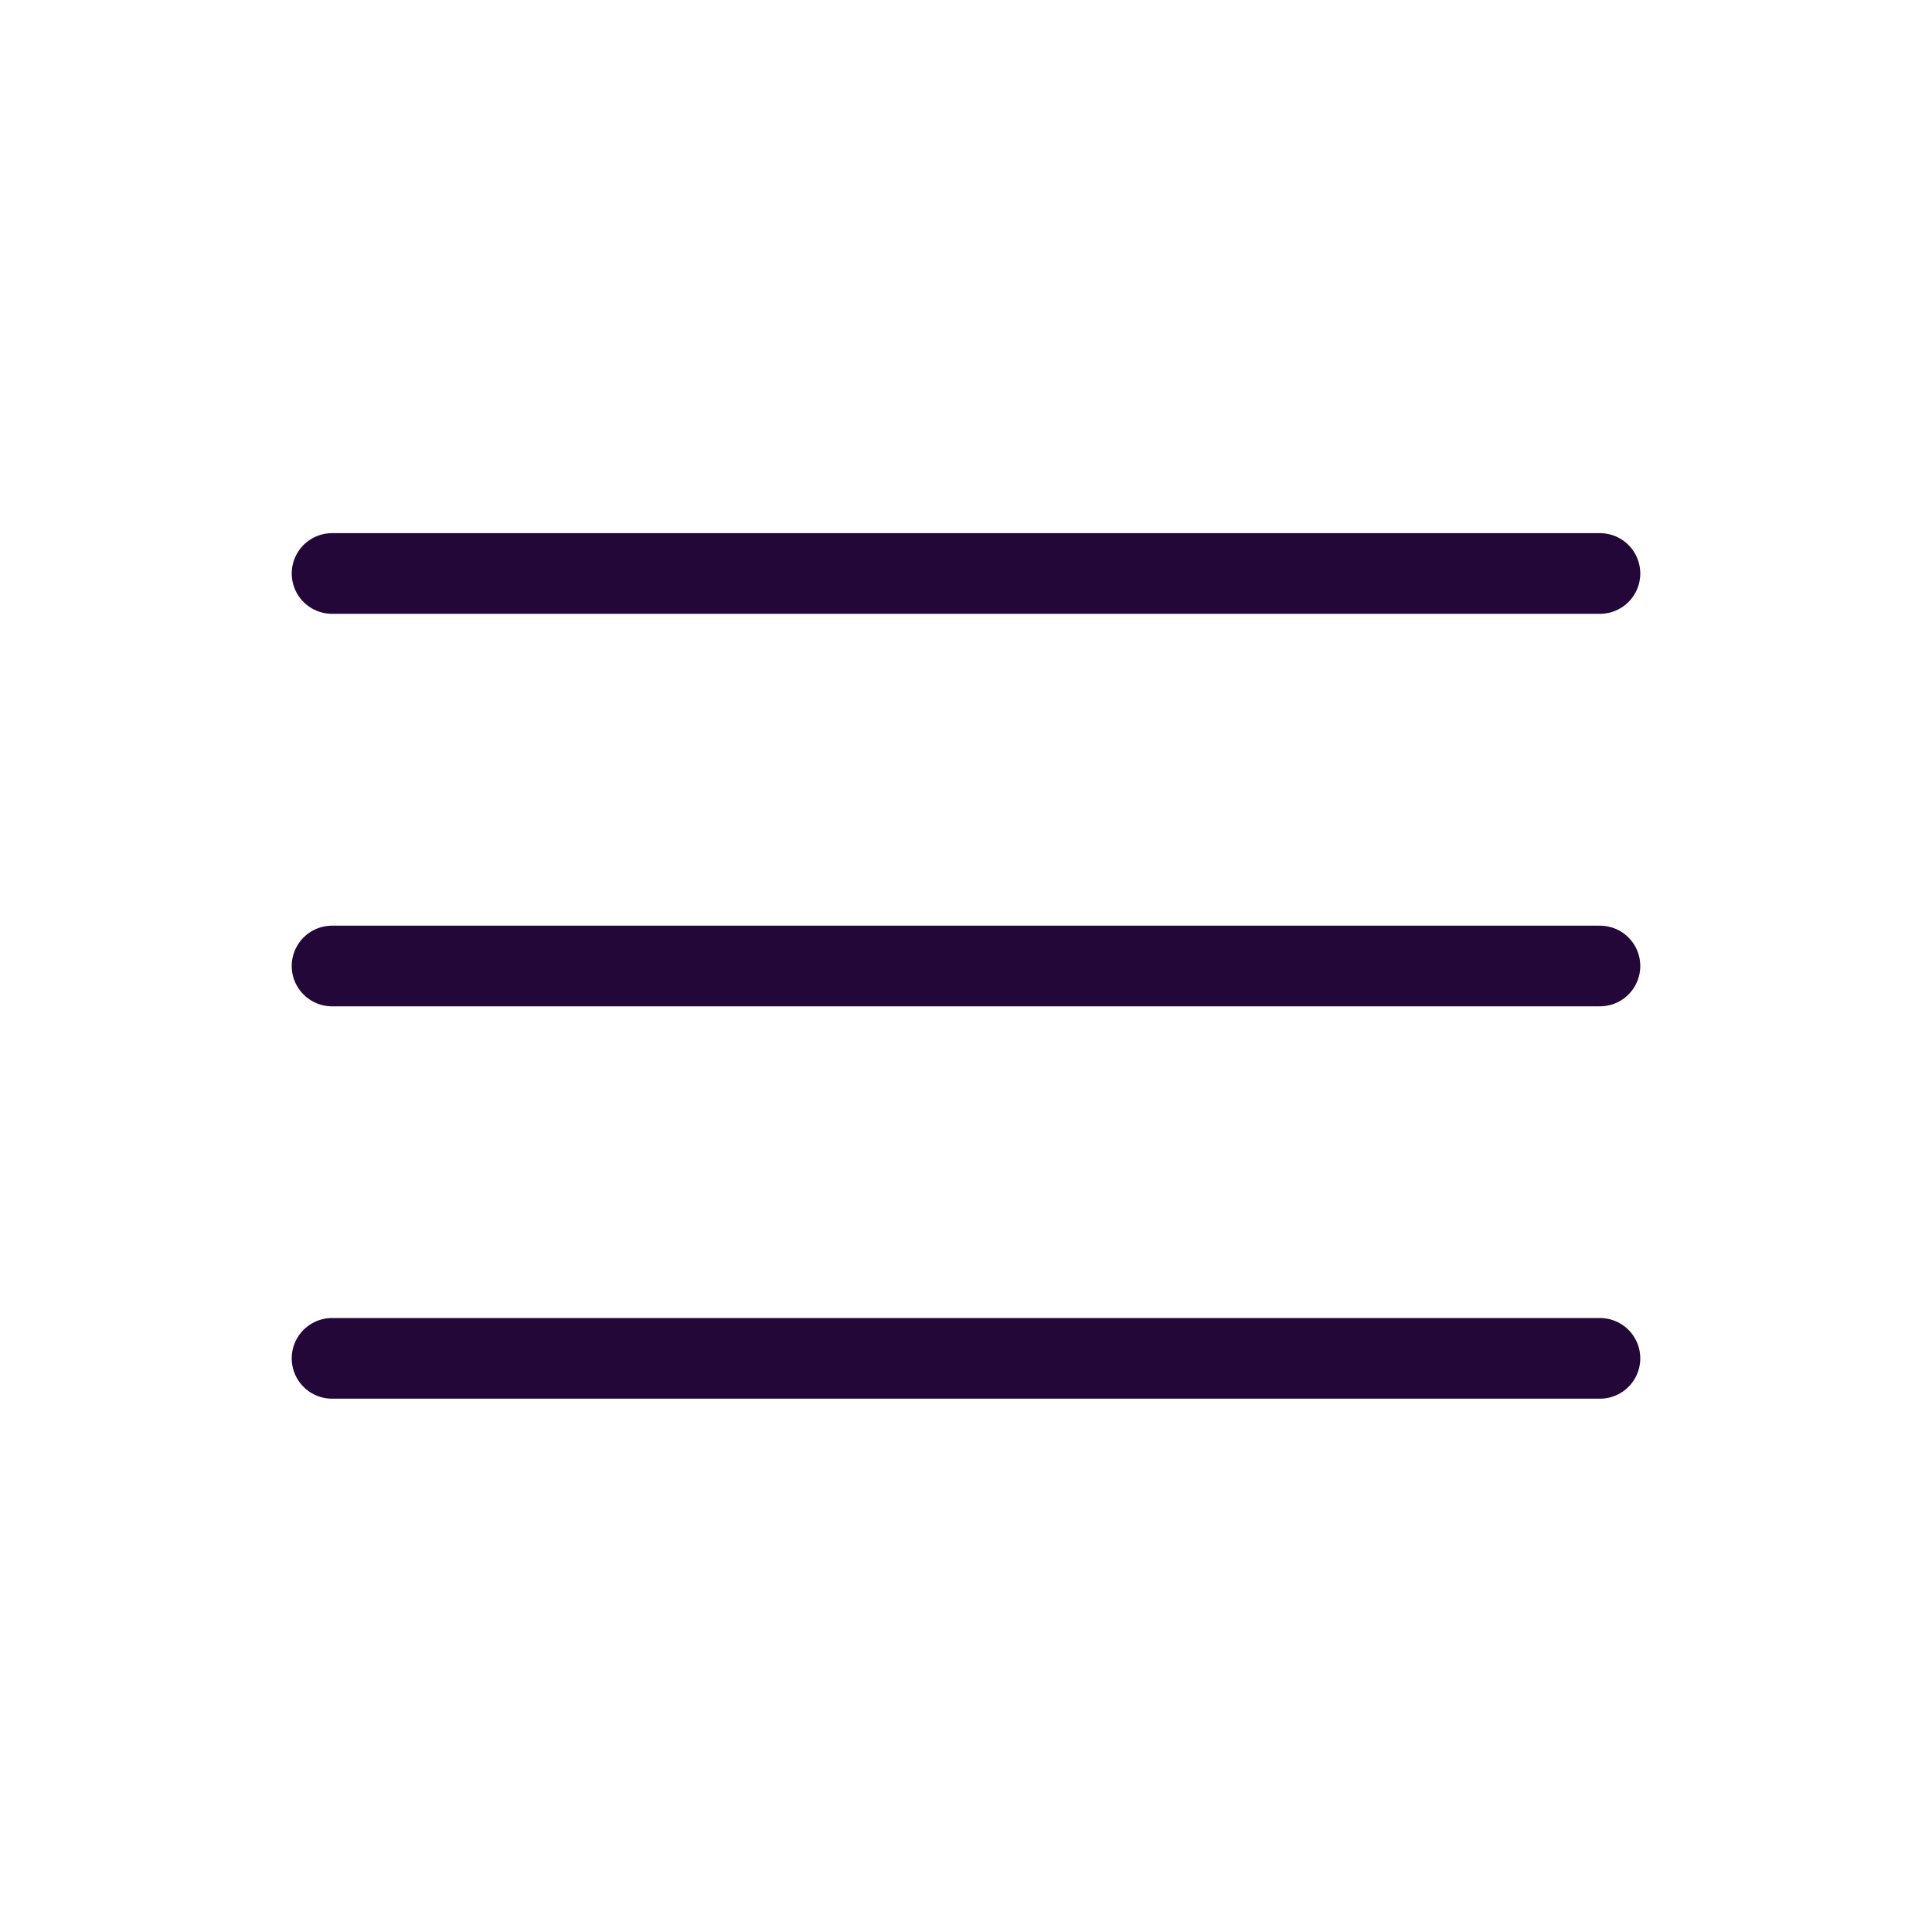 <svg width="24" height="24" viewBox="0 0 24 24" xmlns="http://www.w3.org/2000/svg">
<path d="M4.125 7.124H19.875" stroke="#230739" stroke-width="1.002" stroke-miterlimit="10" stroke-linecap="round"/>
<path d="M4.125 12H19.875" stroke="#230739" stroke-width="1.002" stroke-miterlimit="10" stroke-linecap="round"/>
<path d="M4.125 16.874H19.875" stroke="#230739" stroke-width="1.002" stroke-miterlimit="10" stroke-linecap="round"/>
</svg>
